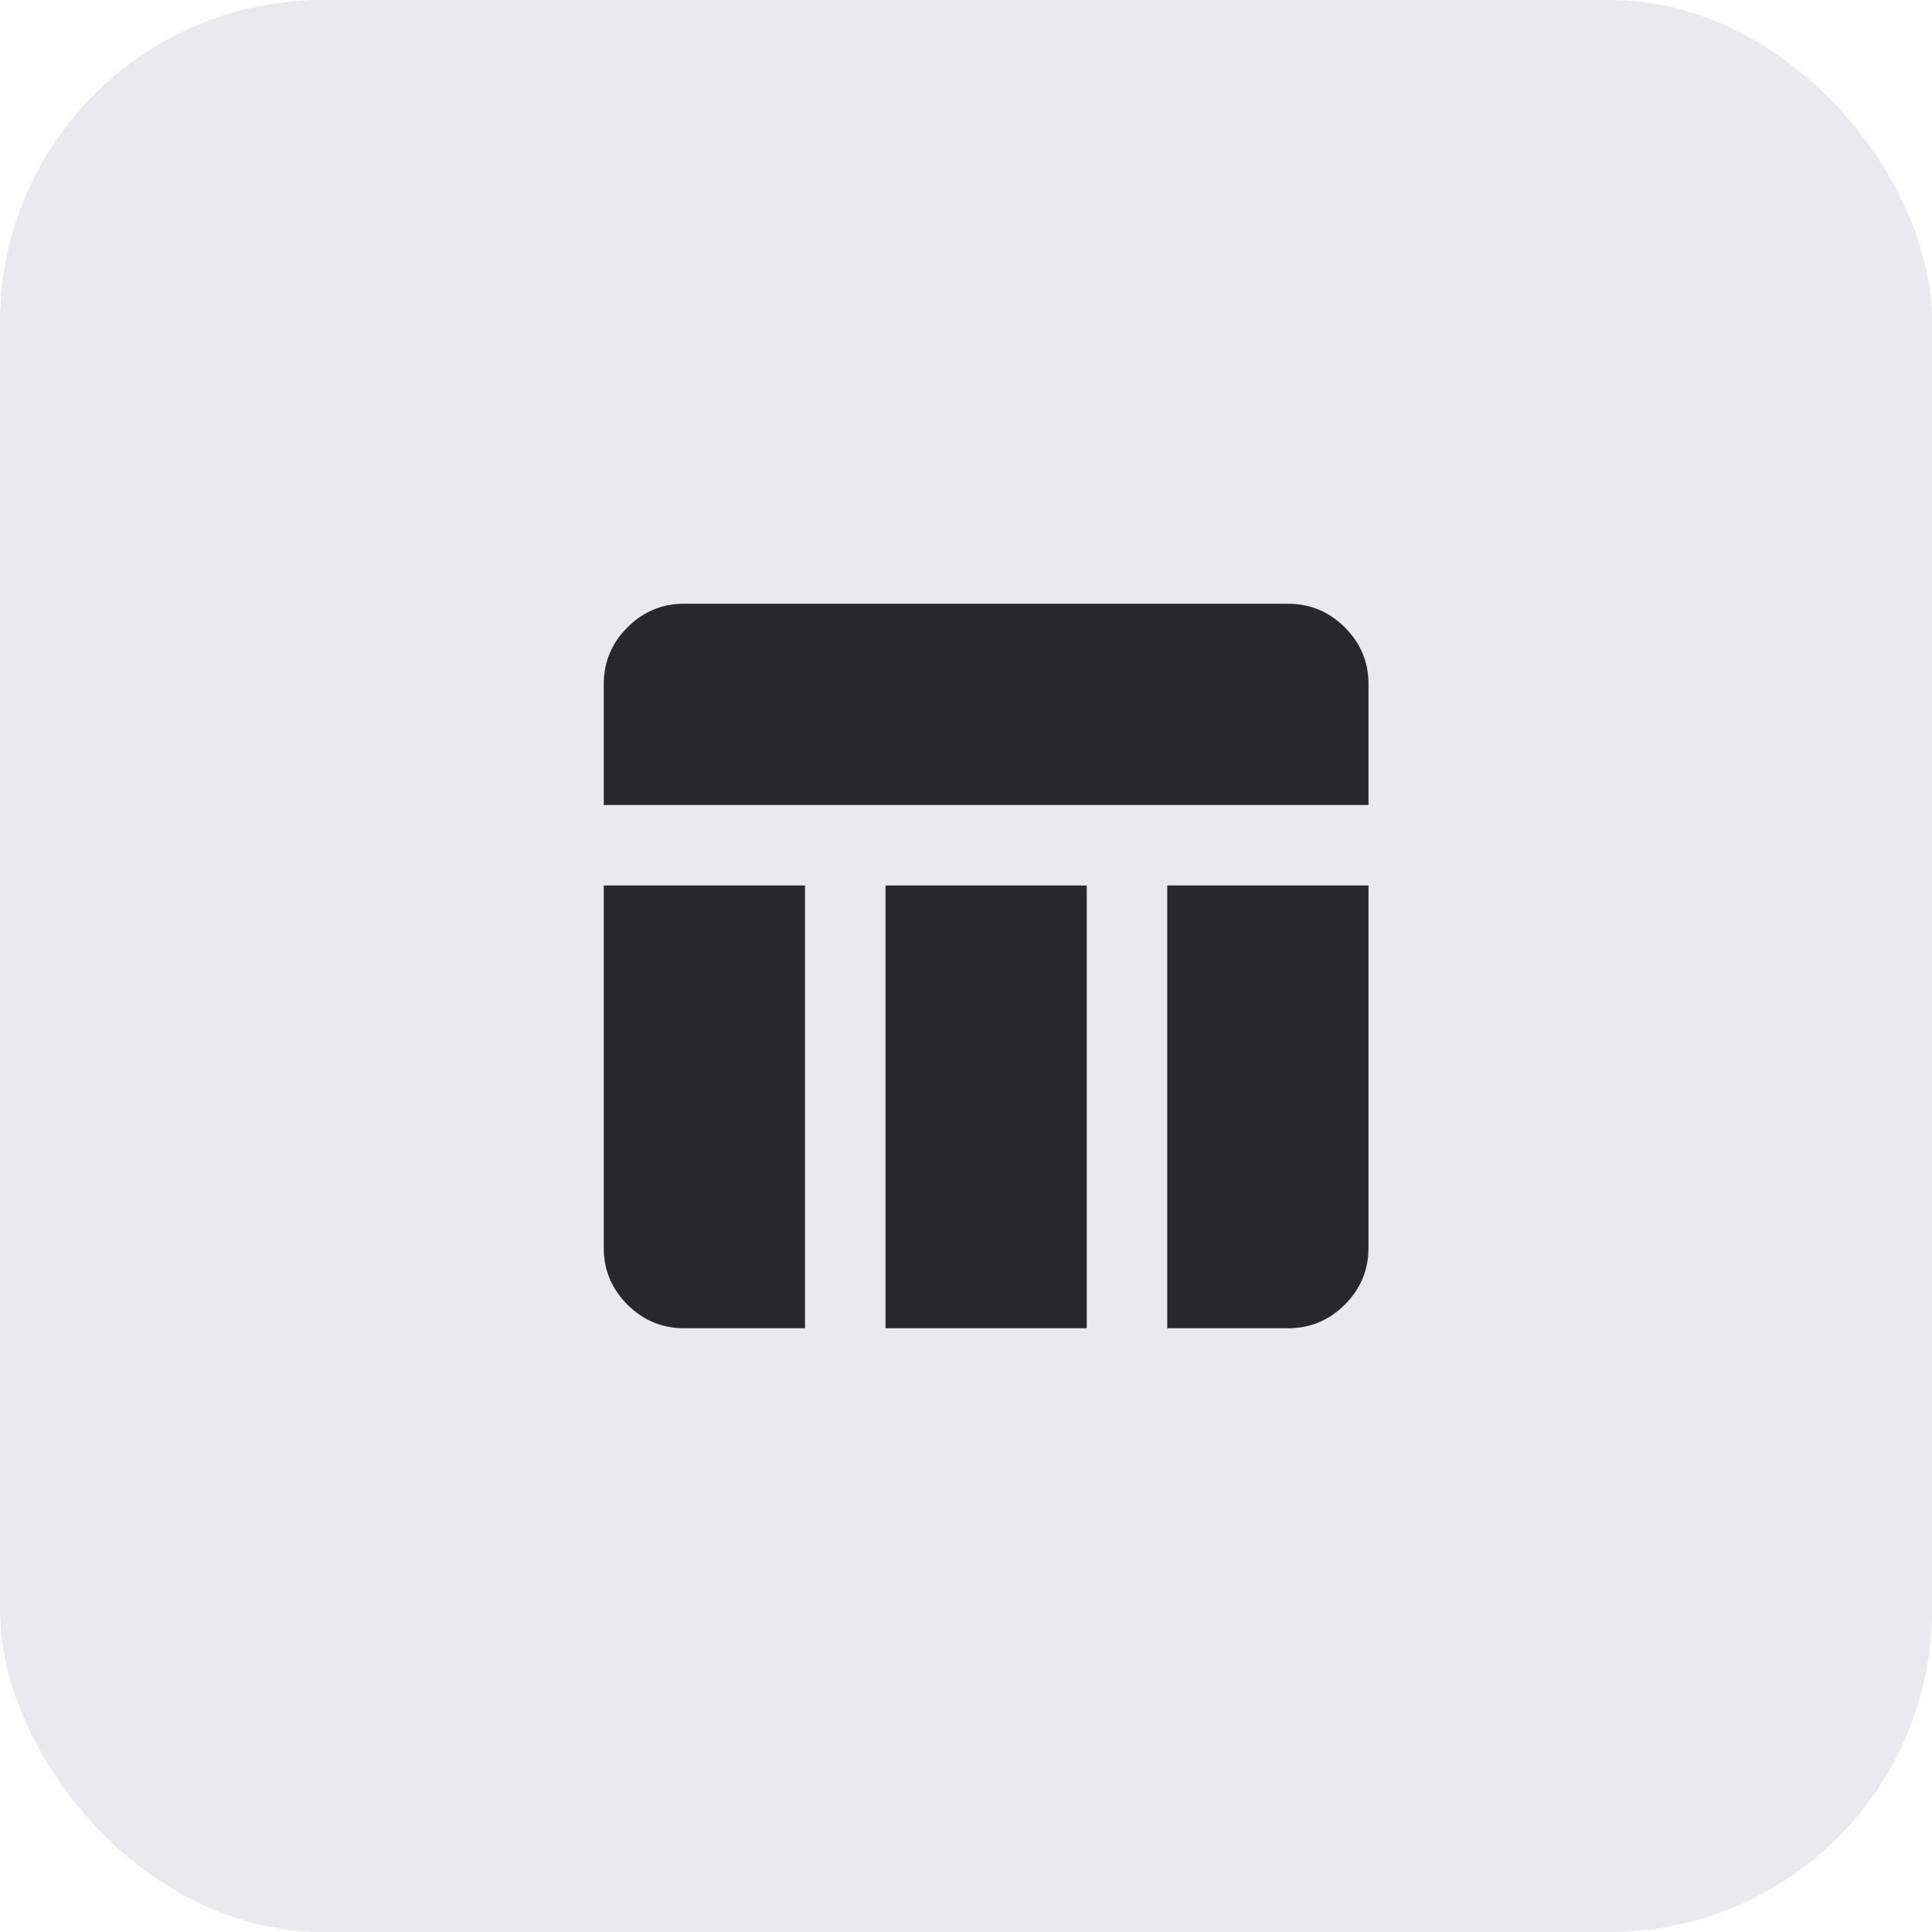 <svg width="48" height="48" viewBox="0 0 48 48" fill="none" xmlns="http://www.w3.org/2000/svg">
<rect width="48" height="48" rx="8" fill="#E9EAED"/>
<path d="M15 20V17C15 16.45 15.196 15.979 15.588 15.587C15.98 15.195 16.451 14.999 17 15H32C32.55 15 33.021 15.196 33.413 15.588C33.805 15.98 34.001 16.451 34 17V20H15ZM20 22V33H17C16.45 33 15.979 32.804 15.587 32.412C15.195 32.02 14.999 31.549 15 31V22H20ZM29 22H34V31C34 31.55 33.804 32.021 33.412 32.413C33.02 32.805 32.549 33.001 32 33H29V22ZM27 22V33H22V22H27Z" fill="#25282D"/>
</svg>
